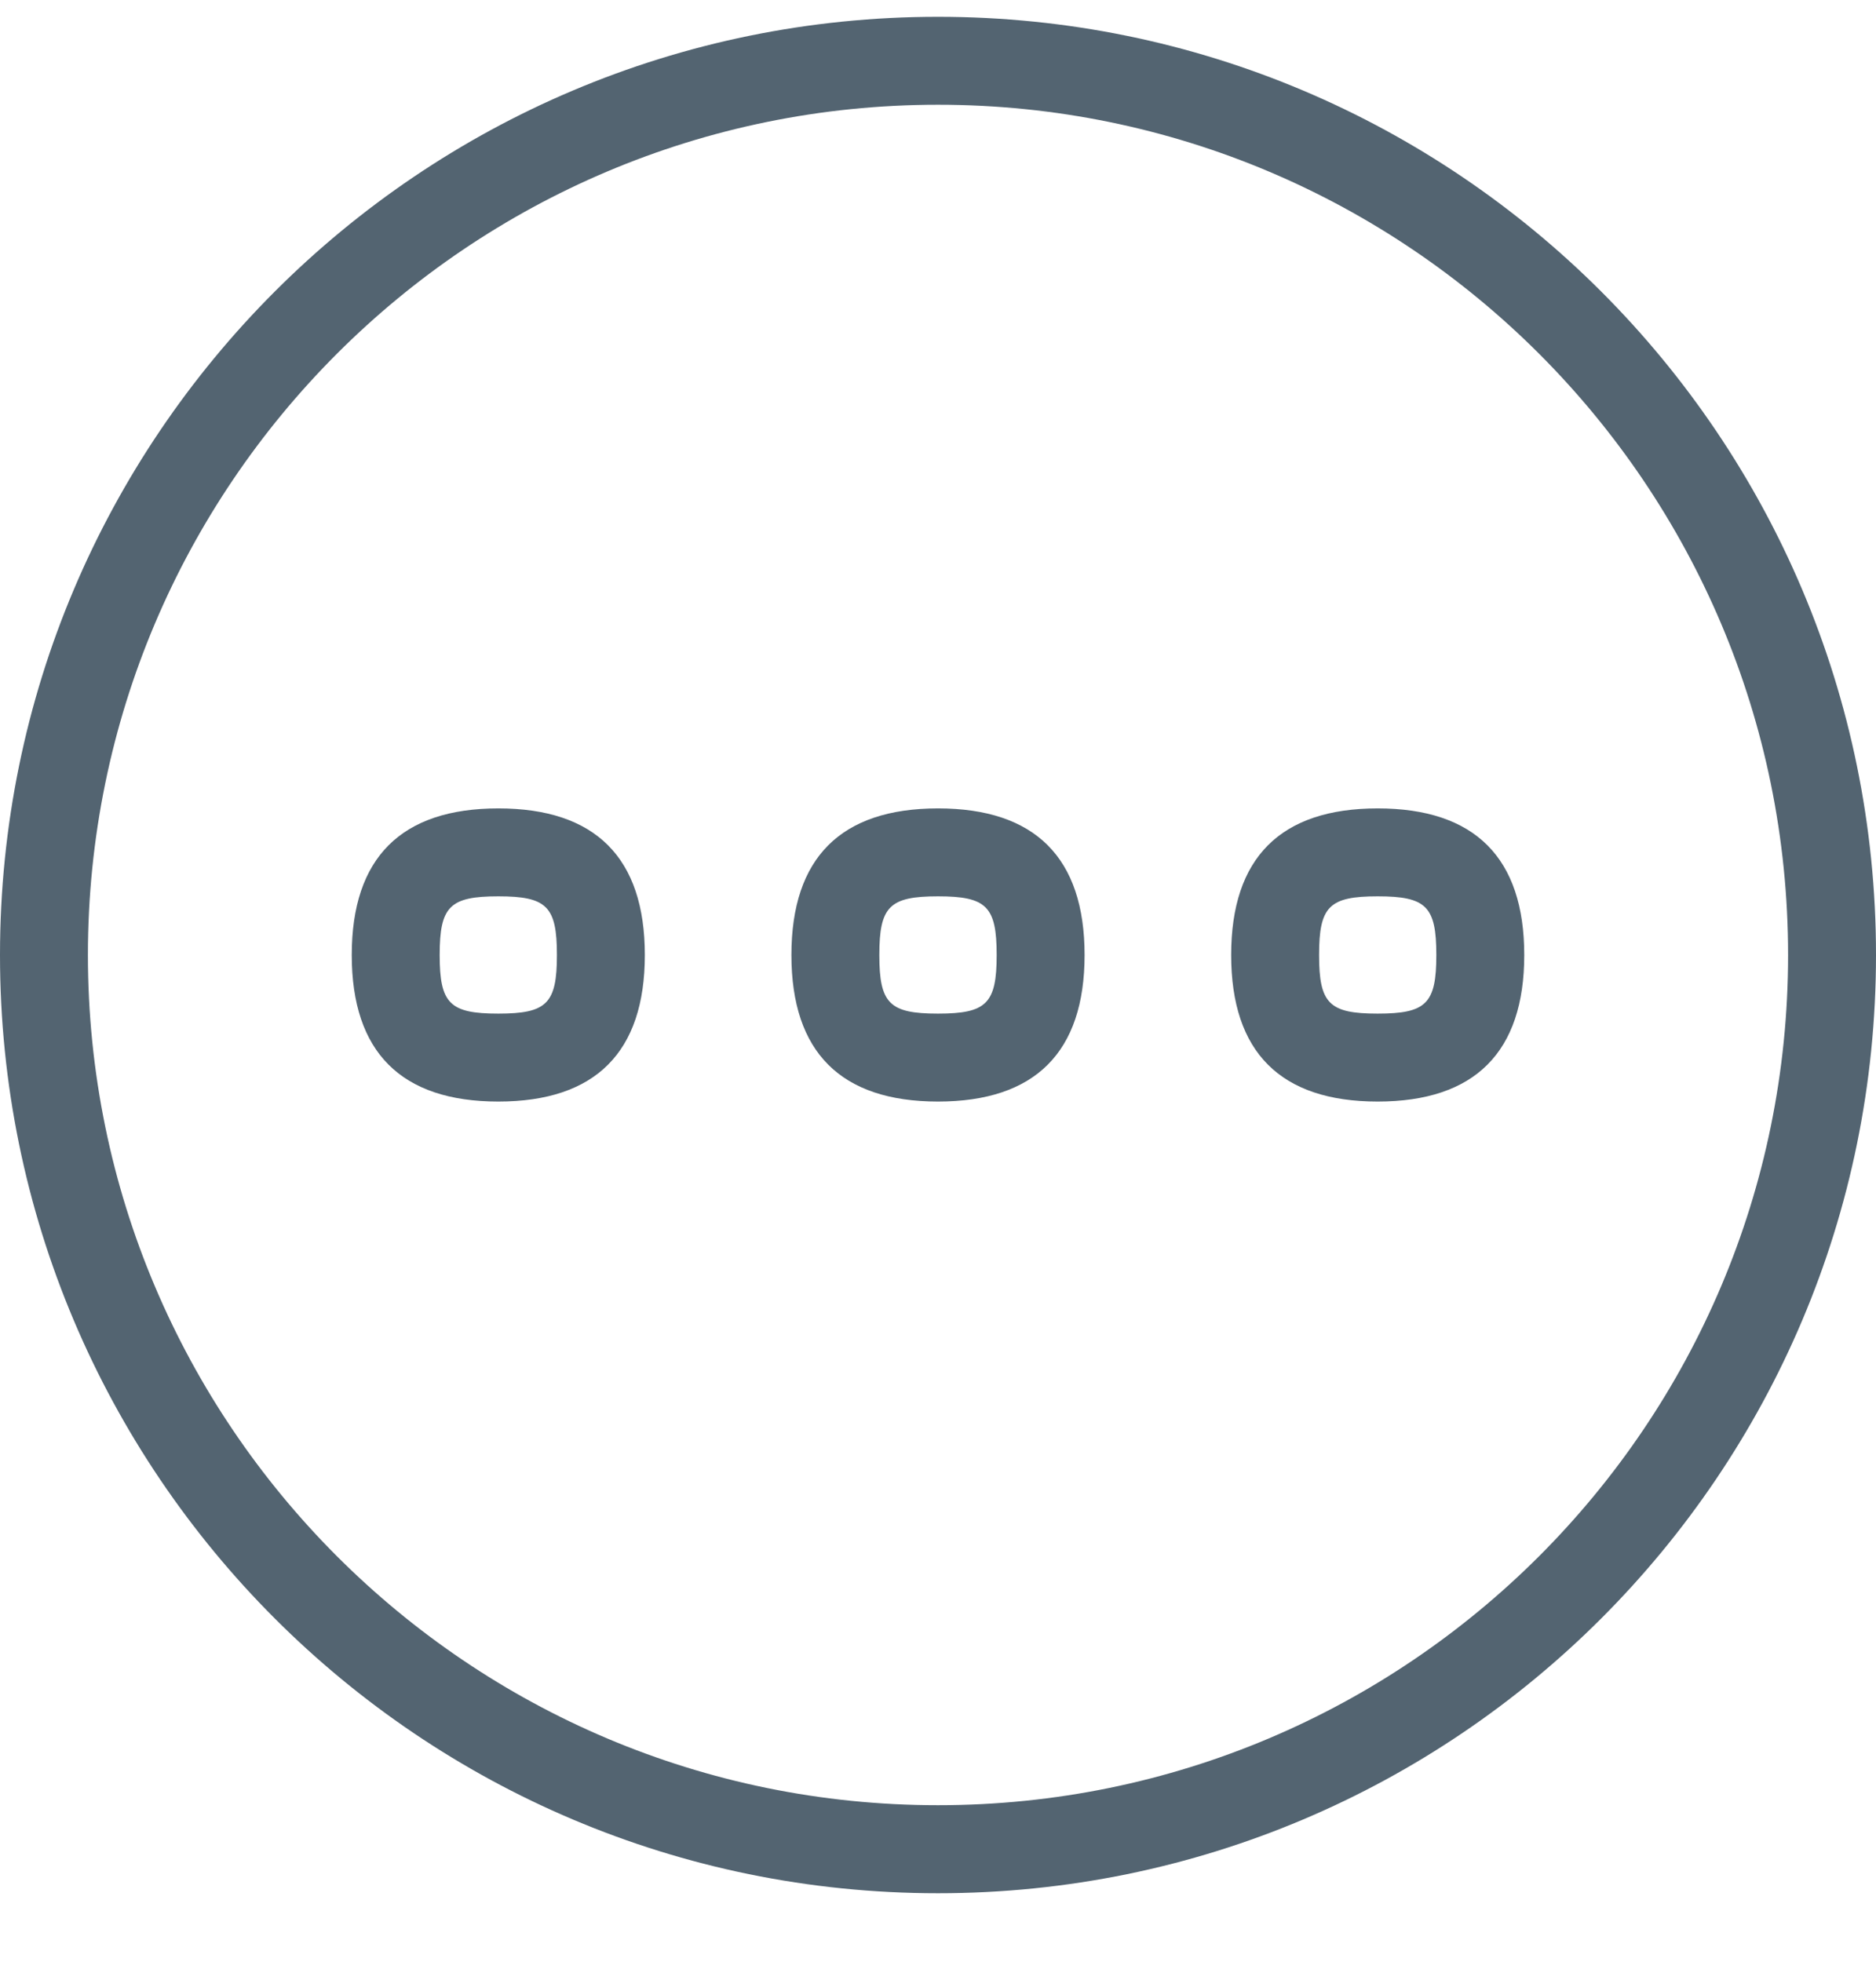 <svg width="22" height="23" viewBox="0 0 22 23" fill="none" xmlns="http://www.w3.org/2000/svg">
<path fill-rule="evenodd" clip-rule="evenodd" d="M7.562 11.197C7.562 12.336 6.983 12.915 5.844 12.915C4.705 12.915 4.125 12.336 4.125 11.197C4.125 10.057 4.705 9.478 5.844 9.478C6.983 9.478 7.562 10.057 7.562 11.197ZM6.531 11.197C6.531 11.766 6.413 11.884 5.844 11.884C5.274 11.884 5.156 11.766 5.156 11.197C5.156 10.627 5.274 10.509 5.844 10.509C6.413 10.509 6.531 10.627 6.531 11.197Z" fill="#536471"/>
<path fill-rule="evenodd" clip-rule="evenodd" d="M11 12.915C12.139 12.915 12.719 12.336 12.719 11.197C12.719 10.057 12.139 9.478 11 9.478C9.861 9.478 9.281 10.057 9.281 11.197C9.281 12.336 9.861 12.915 11 12.915ZM11 11.884C11.569 11.884 11.688 11.766 11.688 11.197C11.688 10.627 11.569 10.509 11 10.509C10.431 10.509 10.312 10.627 10.312 11.197C10.312 11.766 10.431 11.884 11 11.884Z" fill="#536471"/>
<path fill-rule="evenodd" clip-rule="evenodd" d="M17.875 11.197C17.875 12.336 17.295 12.915 16.156 12.915C15.017 12.915 14.438 12.336 14.438 11.197C14.438 10.057 15.017 9.478 16.156 9.478C17.295 9.478 17.875 10.057 17.875 11.197ZM16.844 11.197C16.844 11.766 16.726 11.884 16.156 11.884C15.587 11.884 15.469 11.766 15.469 11.197C15.469 10.627 15.587 10.509 16.156 10.509C16.726 10.509 16.844 10.627 16.844 11.197Z" fill="#536471"/>
<path fill-rule="evenodd" clip-rule="evenodd" d="M22 11.197C22 17.272 17.075 22.197 11 22.197C4.925 22.197 0 17.272 0 11.197C0 5.121 4.925 0.197 11 0.197C17.075 0.197 22 5.121 22 11.197ZM20.969 11.197C20.969 16.702 16.506 21.165 11 21.165C5.494 21.165 1.031 16.702 1.031 11.197C1.031 5.691 5.494 1.228 11 1.228C16.506 1.228 20.969 5.691 20.969 11.197Z" fill="#536471"/>
</svg>
